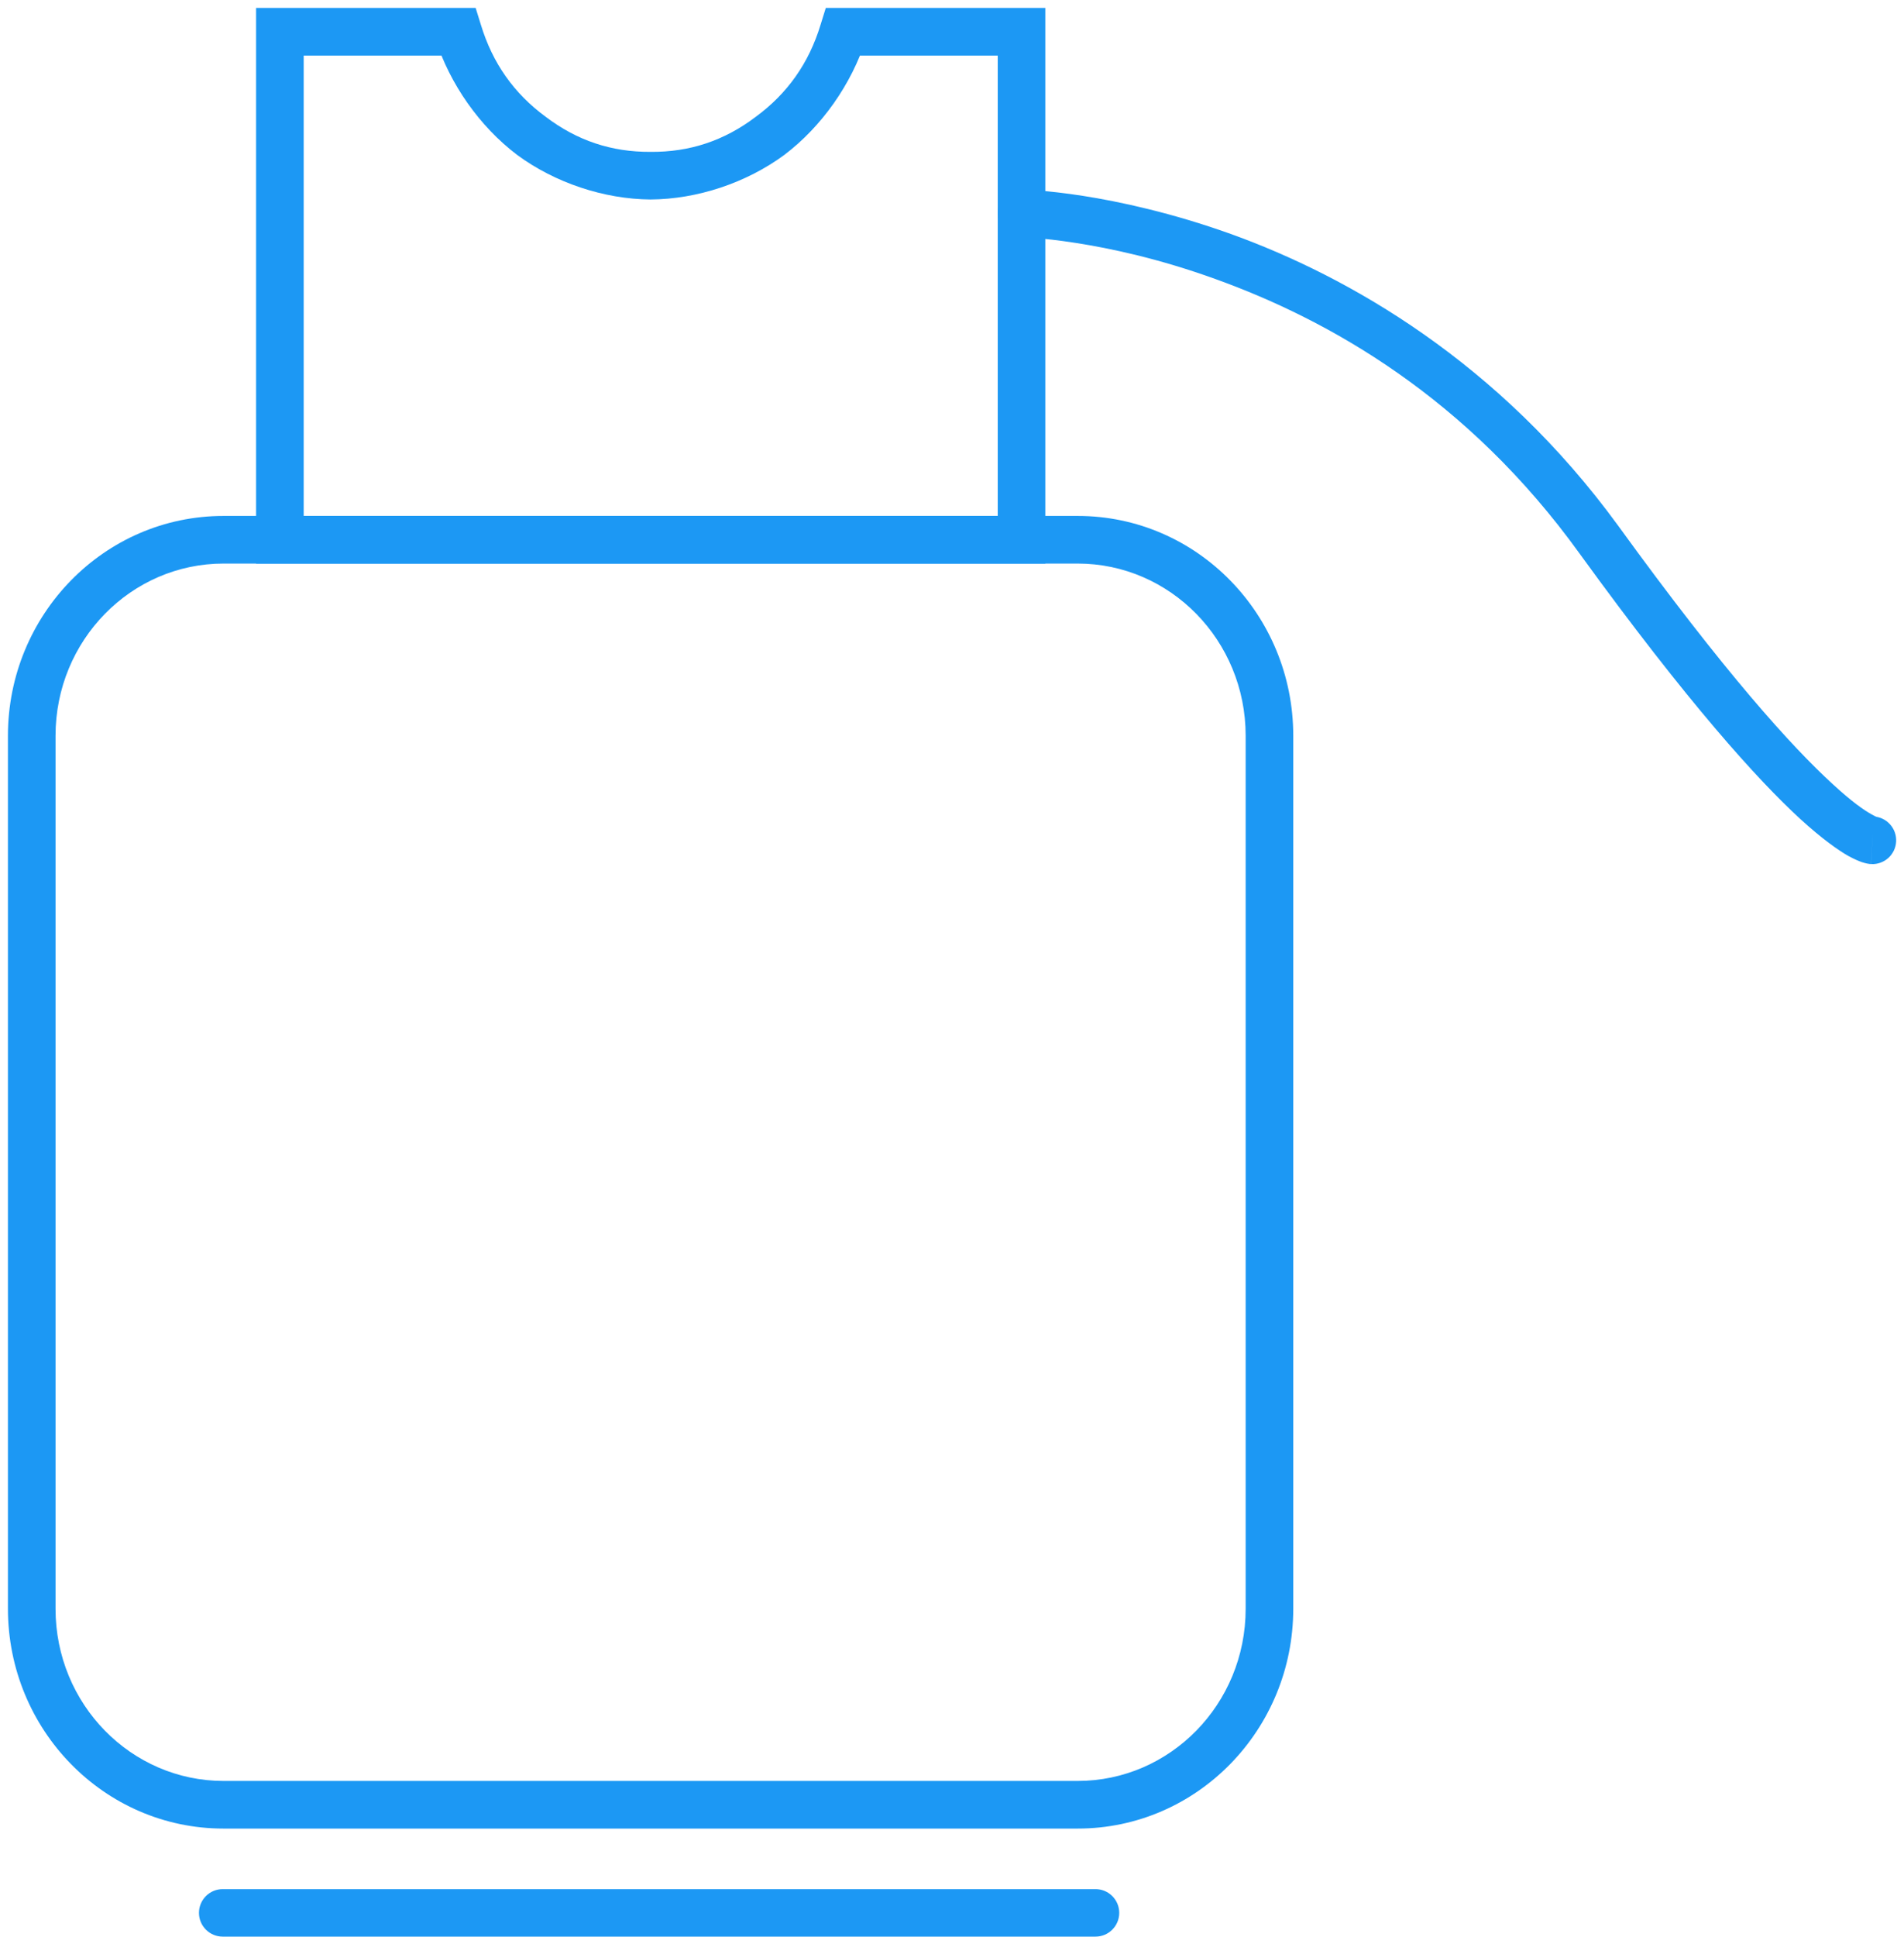 <svg width="60" height="61" viewBox="0 0 60 61" version="1.1" xmlns="http://www.w3.org/2000/svg" xmlns:xlink="http://www.w3.org/1999/xlink">

<g id="Canvas" transform="translate(-1683 -1883)">

<g id="Vector">
<use xlink:href="#path0_stroke" transform="translate(1684 1900)" fill="#1C98F4"/>
</g>
<g id="Rectangle">
<use xlink:href="#path1_fill" transform="translate(1689.27 1942.5)" fill="#1C98F4"/>
</g>
<g id="Vector">
<use xlink:href="#path2_stroke" transform="translate(1691.82 1884)" fill="#1C98F4"/>
</g>
<g id="Vector">
<use xlink:href="#path3_stroke" transform="translate(1715.19 1889.72)" fill="#1C98F4"/>
</g>
</g>

<defs>
<path id="path0_stroke" d="M 6.045 0.75L 32.96 0.75L 32.96 -0.75L 6.045 -0.75L 6.045 0.75ZM 32.96 0.75C 35.869 0.75 38.254 3.164 38.254 6.174L 39.754 6.174C 39.754 2.365 36.727 -0.75 32.96 -0.75L 32.96 0.75ZM 38.254 6.174L 38.254 33.668L 39.754 33.668L 39.754 6.174L 38.254 6.174ZM 38.254 33.668C 38.254 36.679 35.869 39.093 32.96 39.093L 32.96 40.593C 36.727 40.593 39.754 37.477 39.754 33.668L 38.254 33.668ZM 32.96 39.093L 6.045 39.093L 6.045 40.593L 32.96 40.593L 32.96 39.093ZM 6.045 39.093C 3.135 39.093 0.75 36.679 0.75 33.668L -0.75 33.668C -0.75 37.477 2.277 40.593 6.045 40.593L 6.045 39.093ZM 0.75 33.668L 0.75 6.174L -0.75 6.174L -0.75 33.668L 0.75 33.668ZM 0.75 6.174C 0.75 3.164 3.135 0.75 6.045 0.75L 6.045 -0.75C 2.277 -0.75 -0.75 2.365 -0.75 6.174L 0.75 6.174Z"/>
<path id="path1_fill" d="M 0 0.748C 0 0.335 0.335 0 0.748 0L 28.252 0C 28.665 0 29 0.335 29 0.748C 29 1.161 28.665 1.496 28.252 1.496L 0.748 1.496C 0.335 1.496 0 1.161 0 0.748Z"/>
<path id="path2_stroke" d="M 17.755 0L 17.755 -0.75L 17.203 -0.75L 17.039 -0.223L 17.755 0ZM 15.443 3.281L 15.892 3.882L 15.443 3.281ZM 5.617 0L 6.333 -0.223L 6.169 -0.75L 5.617 -0.75L 5.617 0ZM -8.55083e-07 0L -8.55083e-07 -0.75L -0.75 -0.75L -0.75 0L -8.55083e-07 0ZM -8.55083e-07 16.002L -0.75 16.002L -0.75 16.752L -8.55083e-07 16.752L -8.55083e-07 16.002ZM 23.371 16.002L 23.371 16.752L 24.121 16.752L 24.121 16.002L 23.371 16.002ZM 23.371 0L 24.121 0L 24.121 -0.75L 23.371 -0.75L 23.371 0ZM 17.039 -0.223C 16.672 0.985 15.998 1.943 14.995 2.68L 15.892 3.882C 17.073 2.989 18.018 1.648 18.471 0.223L 17.039 -0.223ZM 14.995 2.68C 14.004 3.431 12.913 3.794 11.681 3.783L 11.679 5.283C 13.152 5.275 14.698 4.76 15.892 3.882L 14.995 2.68ZM 11.681 3.783C 10.45 3.791 9.362 3.428 8.373 2.676L 7.475 3.878C 8.666 4.756 10.209 5.272 11.68 5.283L 11.681 3.783ZM 8.373 2.676C 7.372 1.94 6.699 0.983 6.333 -0.223L 4.901 0.223C 5.353 1.646 6.296 2.985 7.475 3.878L 8.373 2.676ZM 5.617 -0.75L -8.55083e-07 -0.75L -8.55083e-07 0.75L 5.617 0.75L 5.617 -0.75ZM -0.75 0L -0.75 16.002L 0.75 16.002L 0.75 0L -0.75 0ZM -8.55083e-07 16.752L 23.371 16.752L 23.371 15.252L -8.55083e-07 15.252L -8.55083e-07 16.752ZM 24.121 16.002L 24.121 0L 22.621 0L 22.621 16.002L 24.121 16.002ZM 23.371 -0.75L 17.755 -0.75L 17.755 0.75L 23.371 0.75L 23.371 -0.75Z"/>
<path id="path3_stroke" d="M 0.014 -0.75C -0.4 -0.758 -0.742 -0.428 -0.75 -0.014C -0.758 0.4 -0.428 0.742 -0.014 0.75L 0.014 -0.75ZM 18.196 10.278L 18.803 9.838L 18.803 9.838L 18.196 10.278ZM 26.772 20.495C 27.185 20.518 27.539 20.202 27.562 19.788C 27.585 19.374 27.268 19.02 26.855 18.997L 26.772 20.495ZM 1.08829e-06 0C -0.014 0.75 -0.014 0.75 -0.015 0.75C -0.015 0.75 -0.015 0.75 -0.015 0.75C -0.015 0.75 -0.015 0.75 -0.015 0.75C -0.014 0.75 -0.013 0.75 -0.011 0.75C -0.007 0.75 -0.002 0.75 0.007 0.75C 0.026 0.751 0.051 0.752 0.088 0.754C 0.165 0.758 0.274 0.764 0.422 0.776C 0.725 0.8 1.152 0.845 1.701 0.93C 2.815 1.103 4.335 1.427 6.104 2.066C 9.682 3.353 14.044 5.8 17.589 10.718L 18.803 9.838C 15.043 4.681 10.307 1.989 6.613 0.655C 4.747 -0.015 3.087 -0.372 1.931 -0.552C 1.345 -0.643 0.863 -0.693 0.543 -0.719C 0.378 -0.732 0.246 -0.74 0.16 -0.744C 0.116 -0.747 0.079 -0.748 0.056 -0.749C 0.044 -0.749 0.033 -0.749 0.027 -0.75C 0.024 -0.75 0.02 -0.75 0.019 -0.75C 0.018 -0.75 0.016 -0.75 0.016 -0.75C 0.015 -0.75 0.015 -0.75 0.015 -0.75C 0.014 -0.75 0.014 -0.75 1.08829e-06 0ZM 17.589 10.718C 21.01 15.435 23.215 17.858 24.545 19.078C 25.236 19.709 25.747 20.064 26.054 20.238C 26.233 20.337 26.396 20.405 26.484 20.435C 26.544 20.455 26.612 20.472 26.643 20.478C 26.667 20.483 26.698 20.488 26.711 20.489C 26.722 20.491 26.736 20.492 26.742 20.493C 26.747 20.494 26.755 20.494 26.757 20.494C 26.759 20.494 26.763 20.495 26.764 20.495C 26.766 20.495 26.767 20.495 26.768 20.495C 26.77 20.495 26.772 20.495 26.813 19.746C 26.855 18.997 26.857 18.998 26.858 18.998C 26.859 18.998 26.861 18.998 26.862 18.998C 26.861 18.998 26.871 18.999 26.869 18.998C 26.867 18.998 26.886 19 26.882 19C 26.878 18.999 26.912 19.003 26.905 19.002C 26.9 19.001 26.949 19.009 26.939 19.008C 26.939 19.007 26.962 19.014 26.959 19.012C 26.921 19 26.889 18.988 26.79 18.93C 26.543 18.793 26.172 18.537 25.558 17.972C 24.278 16.799 22.174 14.488 18.803 9.838L 17.589 10.718Z"/>
</defs>
</svg>
